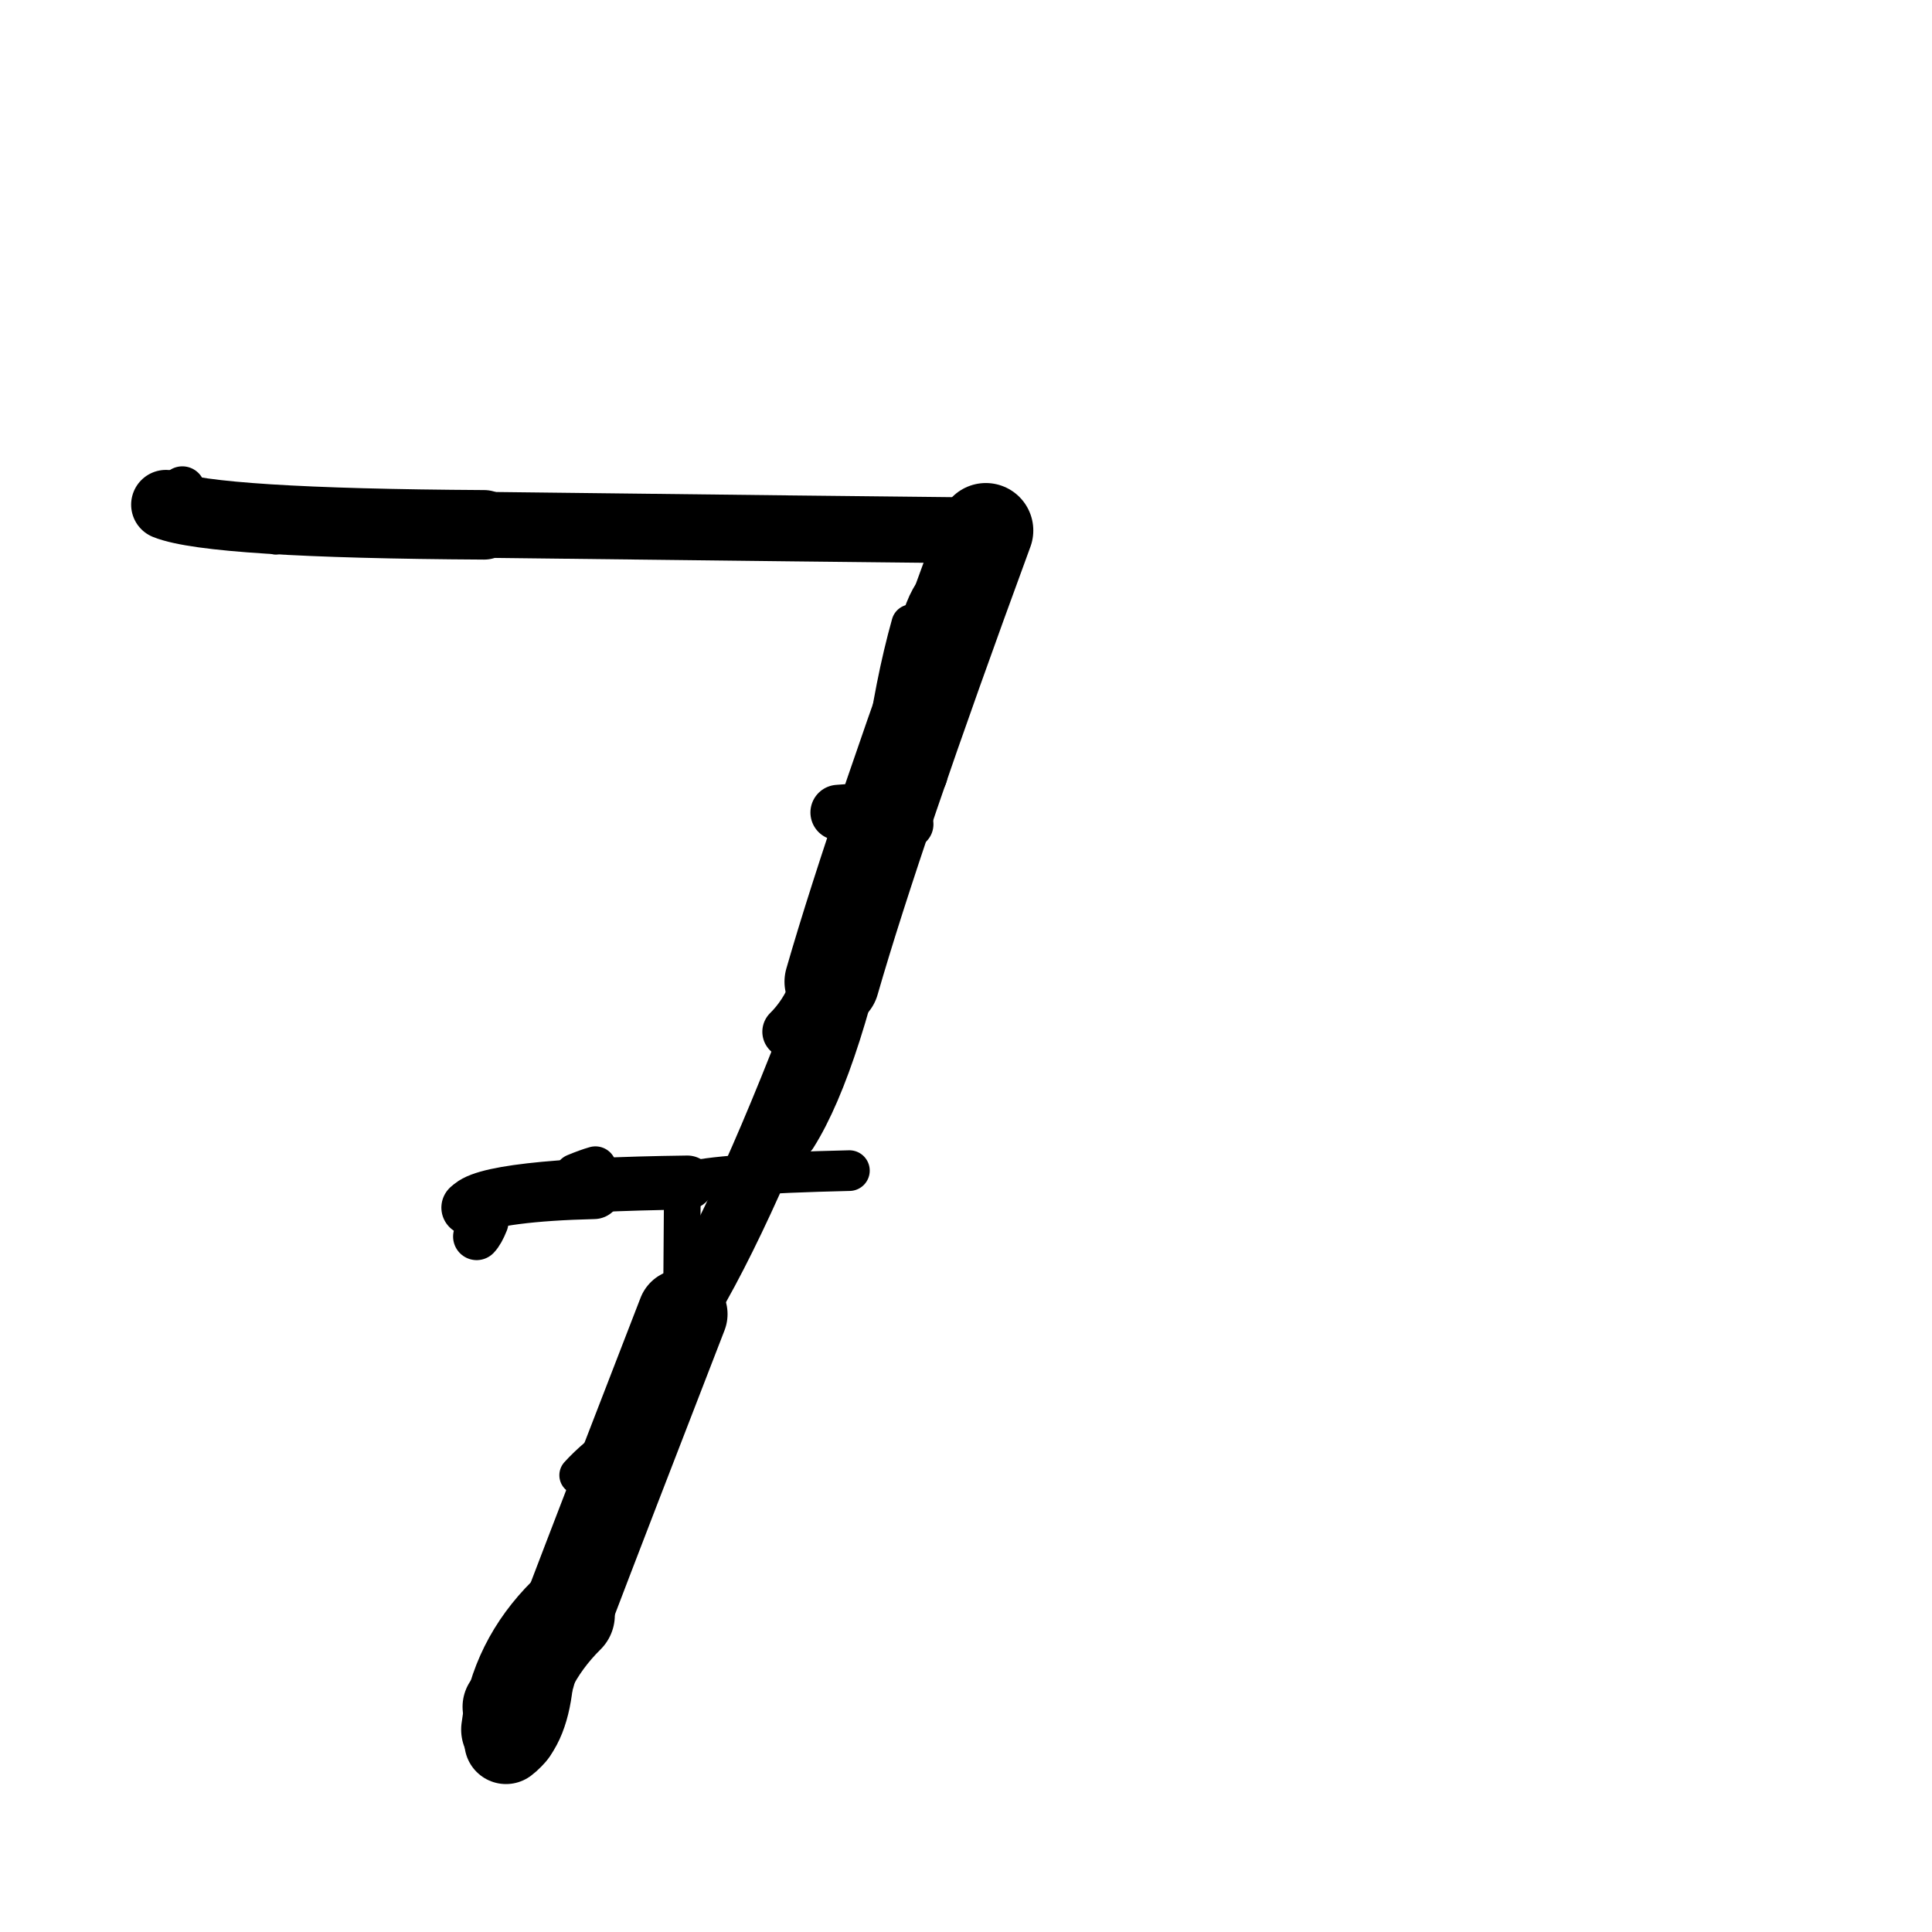 <?xml version="1.0" ?>
<svg height="140" width="140" xmlns="http://www.w3.org/2000/svg">
  <path d="M 36.921, 125.332 Q 37.509, 120.544, 41.049, 117.037 " fill="none" id="curve_1" stroke="#000000" stroke-linecap="round" stroke-linejoin="round" stroke-width="7.008"/>
  <path d="M 41.049, 117.037 Q 43.854, 109.678, 49.458, 95.225 " fill="none" id="curve_1" stroke="#000000" stroke-linecap="round" stroke-linejoin="round" stroke-width="6.526"/>
  <path d="M 49.458, 95.225 Q 54.057, 87.818, 60.286, 71.138 " fill="none" id="curve_1" stroke="#000000" stroke-linecap="round" stroke-linejoin="round" stroke-width="4.554"/>
  <path d="M 60.286, 71.138 Q 63.428, 60.237, 71.438, 38.441 " fill="none" id="curve_1" stroke="#000000" stroke-linecap="round" stroke-linejoin="round" stroke-width="6.878"/>
  <path d="M 71.438, 38.441 Q 61.619, 38.345, 35.078, 38.031 " fill="none" id="curve_1" stroke="#000000" stroke-linecap="round" stroke-linejoin="round" stroke-width="4.777"/>
  <path d="M 35.078, 38.031 Q 15.39, 37.918, 12.022, 36.57 " fill="none" id="curve_1" stroke="#000000" stroke-linecap="round" stroke-linejoin="round" stroke-width="5.038"/>
  <path d="M 66.159, 46.753 Q 64.107, 56.703, 59.832, 76.589 " fill="none" id="curve_3" stroke="#000000" stroke-linecap="round" stroke-linejoin="round" stroke-width="3.617"/>
  <path d="M 43.041, 86.339 Q 36.293, 86.505, 33.984, 87.509 " fill="none" id="curve_4" stroke="#000000" stroke-linecap="round" stroke-linejoin="round" stroke-width="4"/>
  <path d="M 33.984, 87.509 Q 34.945, 85.888, 49.81, 85.692 " fill="none" id="curve_4" stroke="#000000" stroke-linecap="round" stroke-linejoin="round" stroke-width="3.915"/>
  <path d="M 49.81, 85.692 Q 51.958, 85.048, 61.551, 84.827 " fill="none" id="curve_4" stroke="#000000" stroke-linecap="round" stroke-linejoin="round" stroke-width="2.947"/>
  <path d="M 60.002, 67.76 Q 59.561, 72.388, 57.148, 74.765 " fill="none" id="curve_5" stroke="#000000" stroke-linecap="round" stroke-linejoin="round" stroke-width="3.813"/>
  <path d="M 63.13, 67.013 Q 63.651, 53.774, 66.042, 45.245 " fill="none" id="curve_6" stroke="#000000" stroke-linecap="round" stroke-linejoin="round" stroke-width="2.903"/>
  <path d="M 62.71, 64.842 Q 62.972, 59.075, 65.245, 57.39 " fill="none" id="curve_9" stroke="#000000" stroke-linecap="round" stroke-linejoin="round" stroke-width="3.431"/>
  <path d="M 65.245, 57.39 Q 63.642, 59.432, 61.087, 64.553 " fill="none" id="curve_9" stroke="#000000" stroke-linecap="round" stroke-linejoin="round" stroke-width="2.799"/>
  <path d="M 38.55, 121.518 Q 38.261, 125.072, 36.666, 126.265 " fill="none" id="curve_10" stroke="#000000" stroke-linecap="round" stroke-linejoin="round" stroke-width="6.03"/>
  <path d="M 34.54, 89.606 Q 34.838, 89.299, 35.138, 88.547 " fill="none" id="curve_14" stroke="#000000" stroke-linecap="round" stroke-linejoin="round" stroke-width="3.415"/>
  <path d="M 37.68, 123.166 Q 37.192, 123.318, 36.865, 123.682 " fill="none" id="curve_15" stroke="#000000" stroke-linecap="round" stroke-linejoin="round" stroke-width="6.693"/>
  <path d="M 57.409, 82.208 Q 60.696, 76.998, 63.494, 63.183 " fill="none" id="curve_16" stroke="#000000" stroke-linecap="round" stroke-linejoin="round" stroke-width="3.624"/>
  <path d="M 63.494, 63.183 Q 63.765, 57.146, 66.621, 56.071 " fill="none" id="curve_16" stroke="#000000" stroke-linecap="round" stroke-linejoin="round" stroke-width="4.106"/>
  <path d="M 44.81, 37.567 Q 39.99, 37.513, 21.123, 37.484 " fill="none" id="curve_17" stroke="#000000" stroke-linecap="round" stroke-linejoin="round" stroke-width="3.434"/>
  <path d="M 60.733, 58.876 Q 63.782, 58.696, 65.311, 57.838 " fill="none" id="curve_18" stroke="#000000" stroke-linecap="round" stroke-linejoin="round" stroke-width="4.013"/>
  <path d="M 19.958, 39.288 Q 22.13, 38.785, 27.568, 38.352 " fill="none" id="curve_33" stroke="#000000" stroke-linecap="round" stroke-linejoin="round" stroke-width="1.798"/>
  <path d="M 13.262, 35.61 Q 13.241, 35.54, 13.214, 35.443 " fill="none" id="curve_34" stroke="#000000" stroke-linecap="round" stroke-linejoin="round" stroke-width="3.302"/>
  <path d="M 39.029, 123.862 Q 39.456, 122.644, 39.903, 121.008 " fill="none" id="curve_54" stroke="#000000" stroke-linecap="round" stroke-linejoin="round" stroke-width="3.856"/>
  <path d="M 63.017, 60.71 Q 64.639, 60.484, 65.883, 59.73 " fill="none" id="curve_61" stroke="#000000" stroke-linecap="round" stroke-linejoin="round" stroke-width="3.516"/>
  <path d="M 49.447, 86.105 Q 49.413, 92.025, 49.346, 97.69 " fill="none" id="curve_76" stroke="#000000" stroke-linecap="round" stroke-linejoin="round" stroke-width="2.66"/>
  <path d="M 43.146, 84.597 Q 42.533, 84.772, 41.692, 85.122 " fill="none" id="curve_78" stroke="#000000" stroke-linecap="round" stroke-linejoin="round" stroke-width="3.054"/>
  <path d="M 67.638, 43.108 Q 67.256, 43.648, 66.888, 44.728 " fill="none" id="curve_94" stroke="#000000" stroke-linecap="round" stroke-linejoin="round" stroke-width="2.979"/>
  <path d="M 41.944, 106.901 Q 43.135, 105.59, 45.186, 104.139 " fill="none" id="curve_97" stroke="#000000" stroke-linecap="round" stroke-linejoin="round" stroke-width="2.823"/>
</svg>
